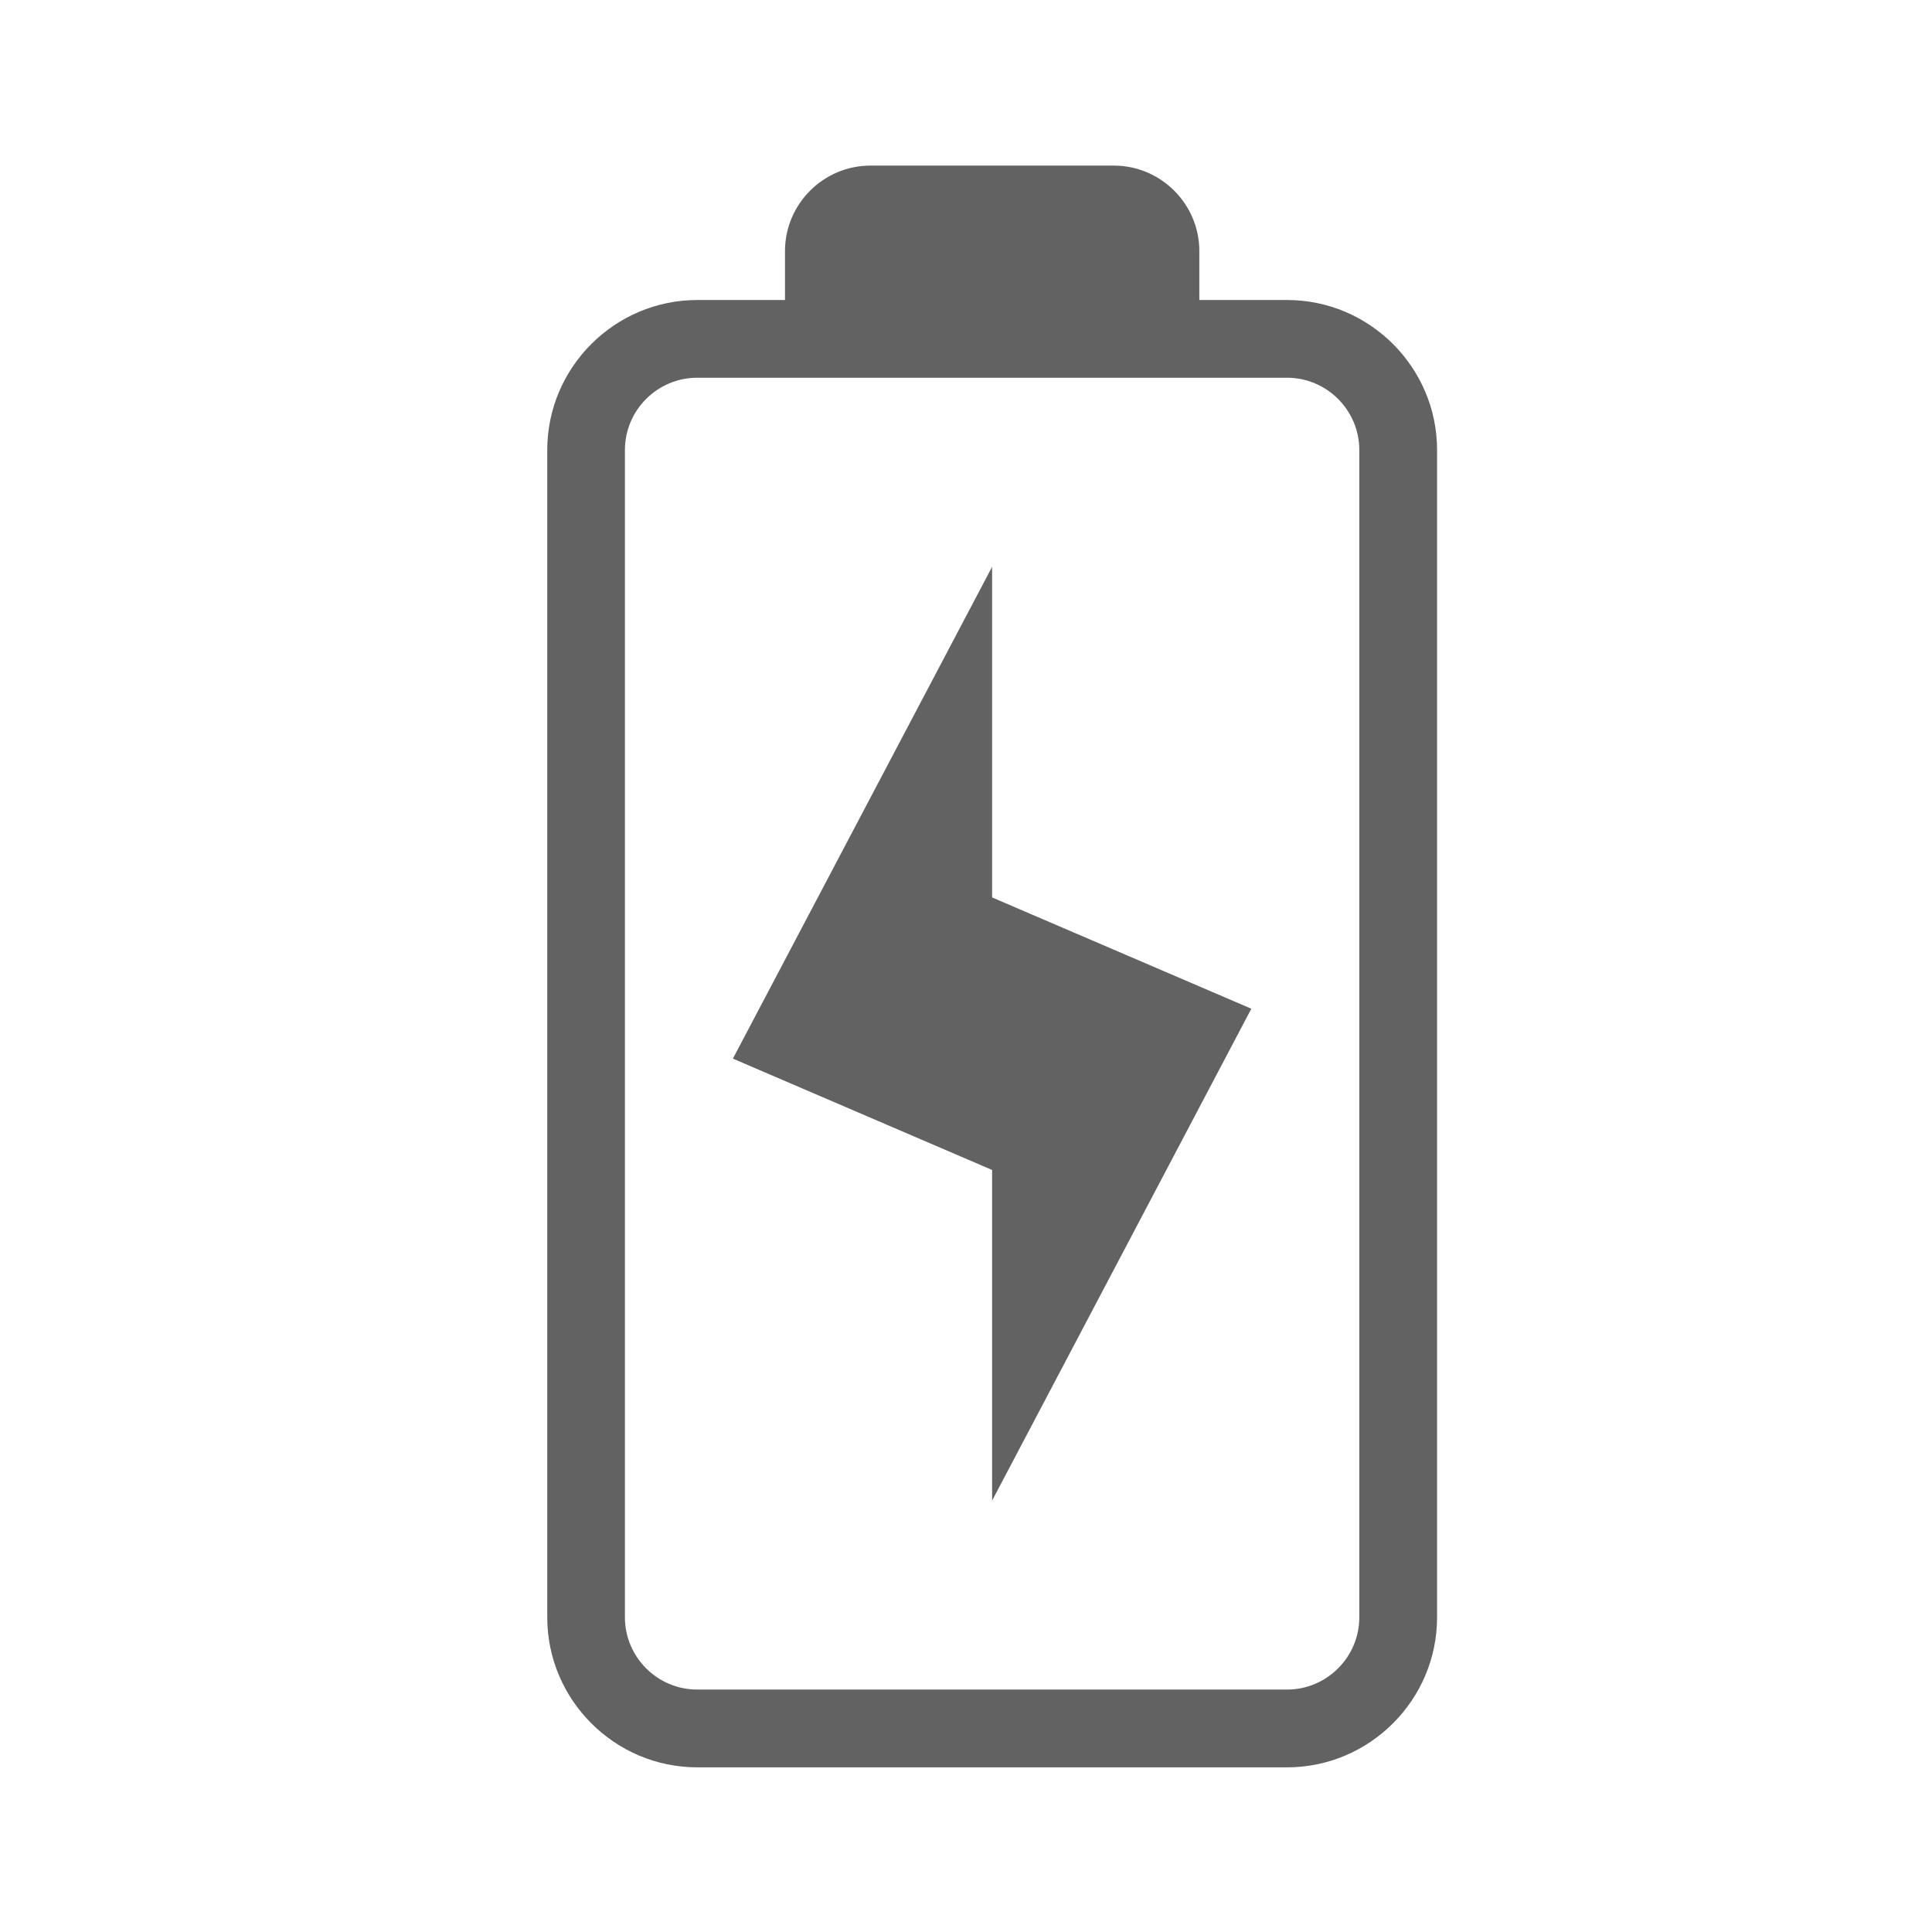 <svg width="35" height="35" viewBox="0 0 35 35" fill="none" xmlns="http://www.w3.org/2000/svg">
<mask id="mask0" style="mask-type:alpha" maskUnits="userSpaceOnUse" x="0" y="0" width="35" height="35">
<rect width="35" height="35" fill="#C4C4C4"/>
</mask>
<g mask="url(#mask0)">
<path fill-rule="evenodd" clip-rule="evenodd" d="M12.63 5.435H14.221V4.548C14.221 3.697 14.916 3 15.768 3H20.179C21.03 3 21.727 3.696 21.727 4.548V5.435H23.317C24.812 5.435 26.034 6.657 26.034 8.152V29.3C26.034 30.795 24.812 32.017 23.317 32.017H12.631C11.136 32.017 9.914 30.795 9.914 29.3V8.152C9.914 6.657 11.136 5.435 12.631 5.435H12.63ZM17.973 10.268V16.258L22.669 18.274L17.973 27.185V21.195L13.277 19.178L17.973 10.268ZM12.63 6.843H23.316C24.037 6.843 24.625 7.432 24.625 8.152V29.3C24.625 30.02 24.036 30.608 23.316 30.608H12.63C11.909 30.608 11.321 30.019 11.321 29.3V8.152C11.321 7.431 11.91 6.843 12.63 6.843V6.843Z" fill="#626262"/>
</g>
</svg>
